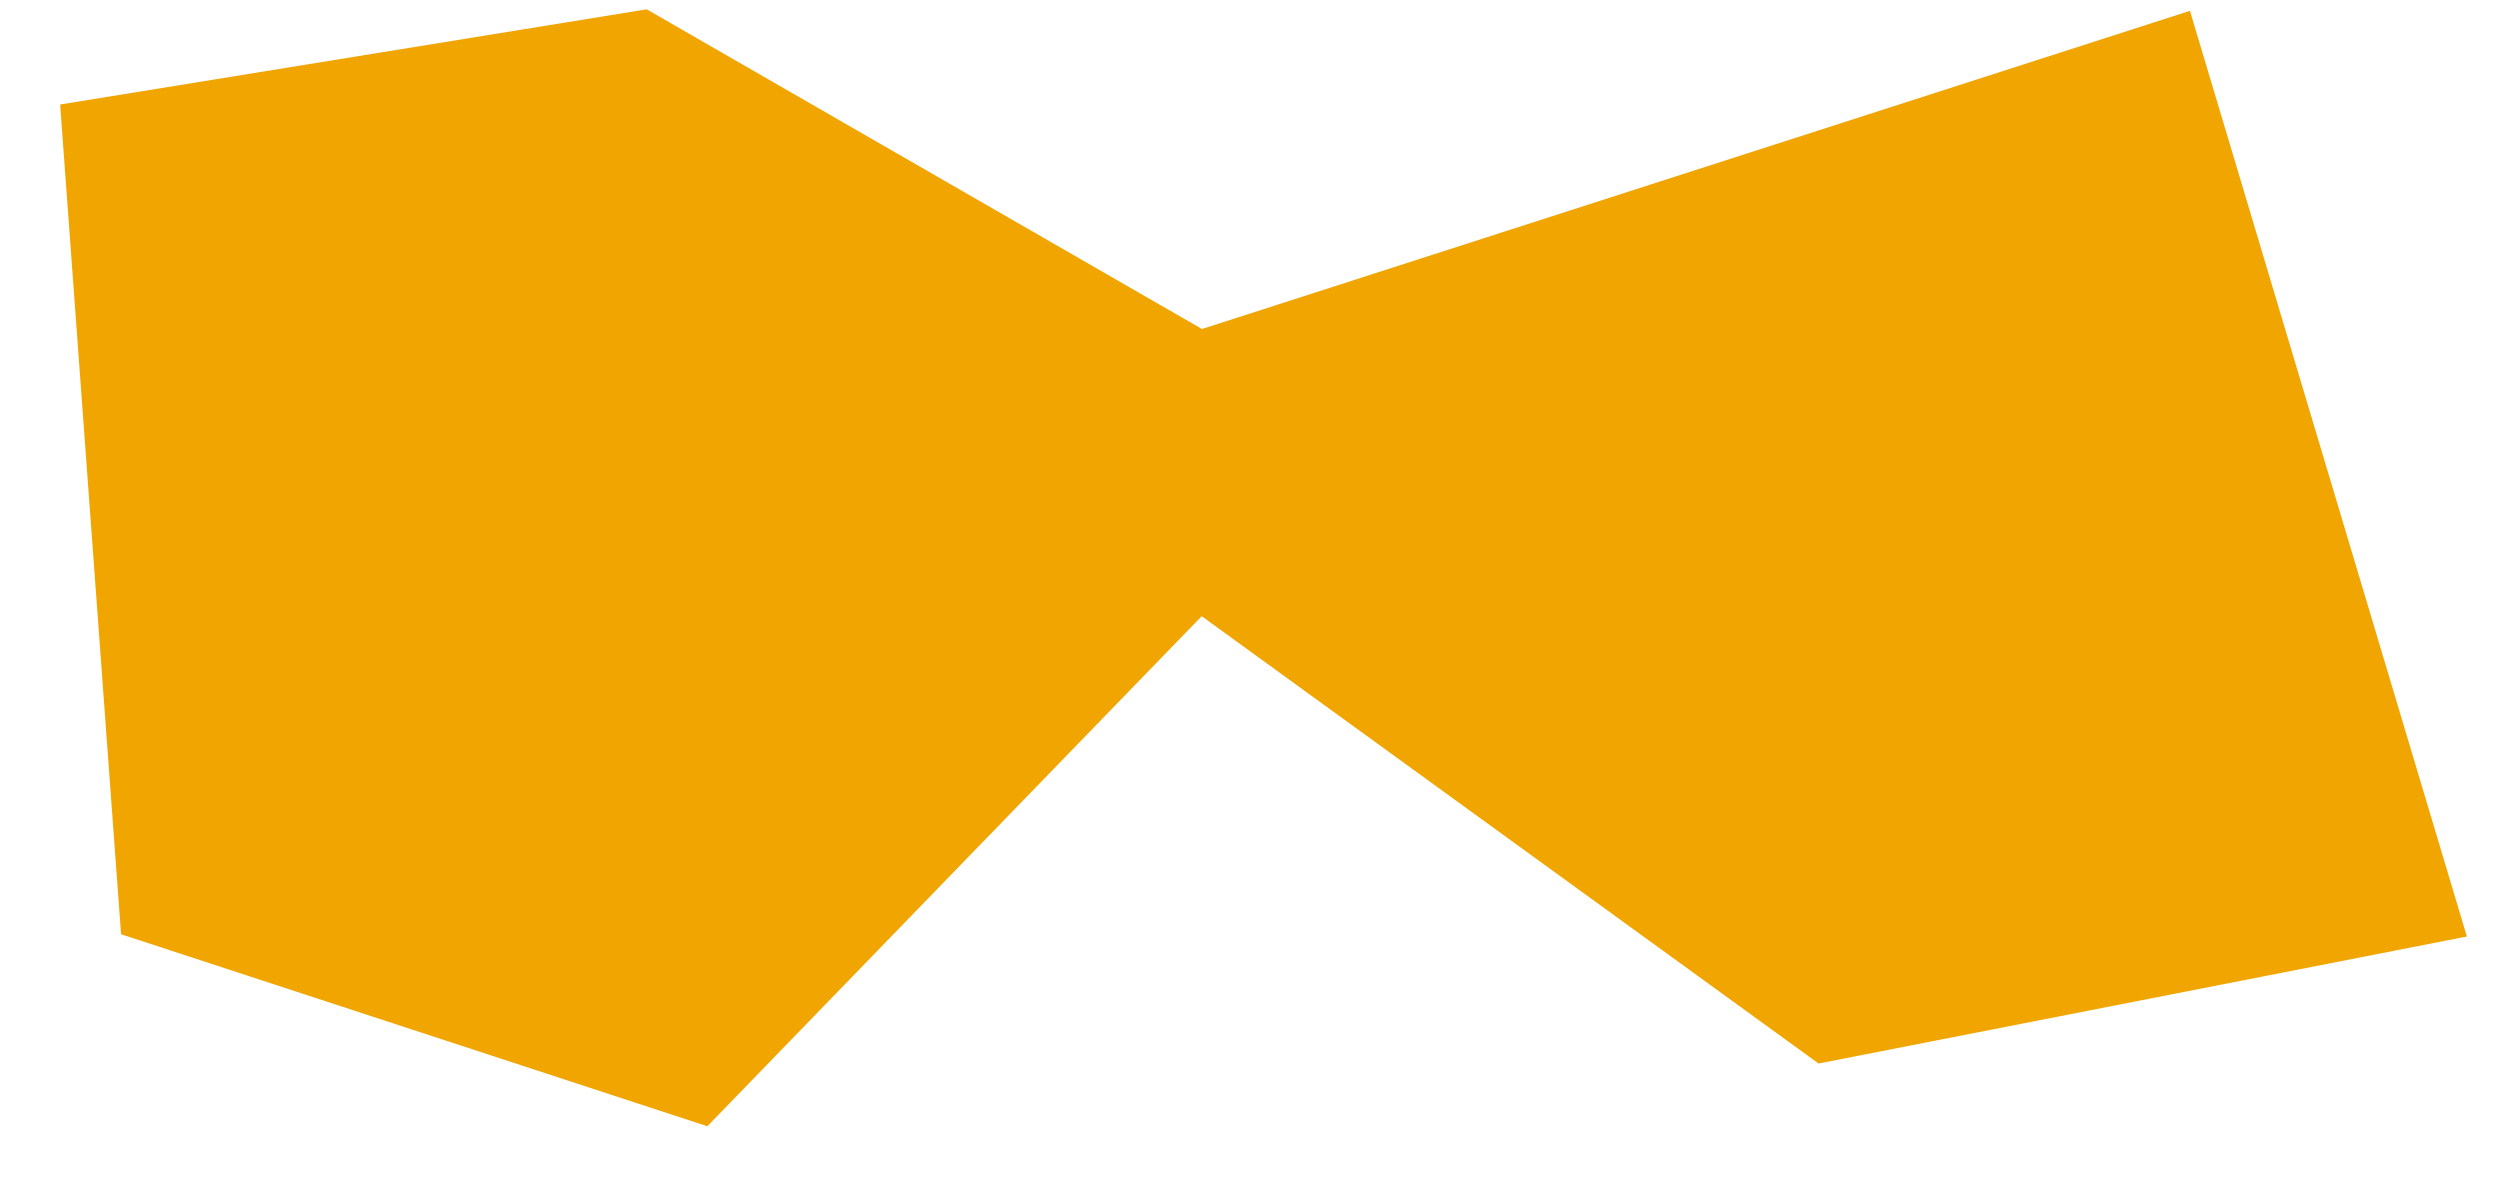 <svg width="40" height="19" viewBox="0 0 40 19" fill="none" xmlns="http://www.w3.org/2000/svg">
<path d="M1.937 14.948L11.317 18.02L19.227 9.859L29.097 17.016L39.47 14.984L35.039 0.173L19.231 5.264L10.347 0.149L0.962 1.672L1.937 14.948Z" fill="#F1A501"/>
</svg>
